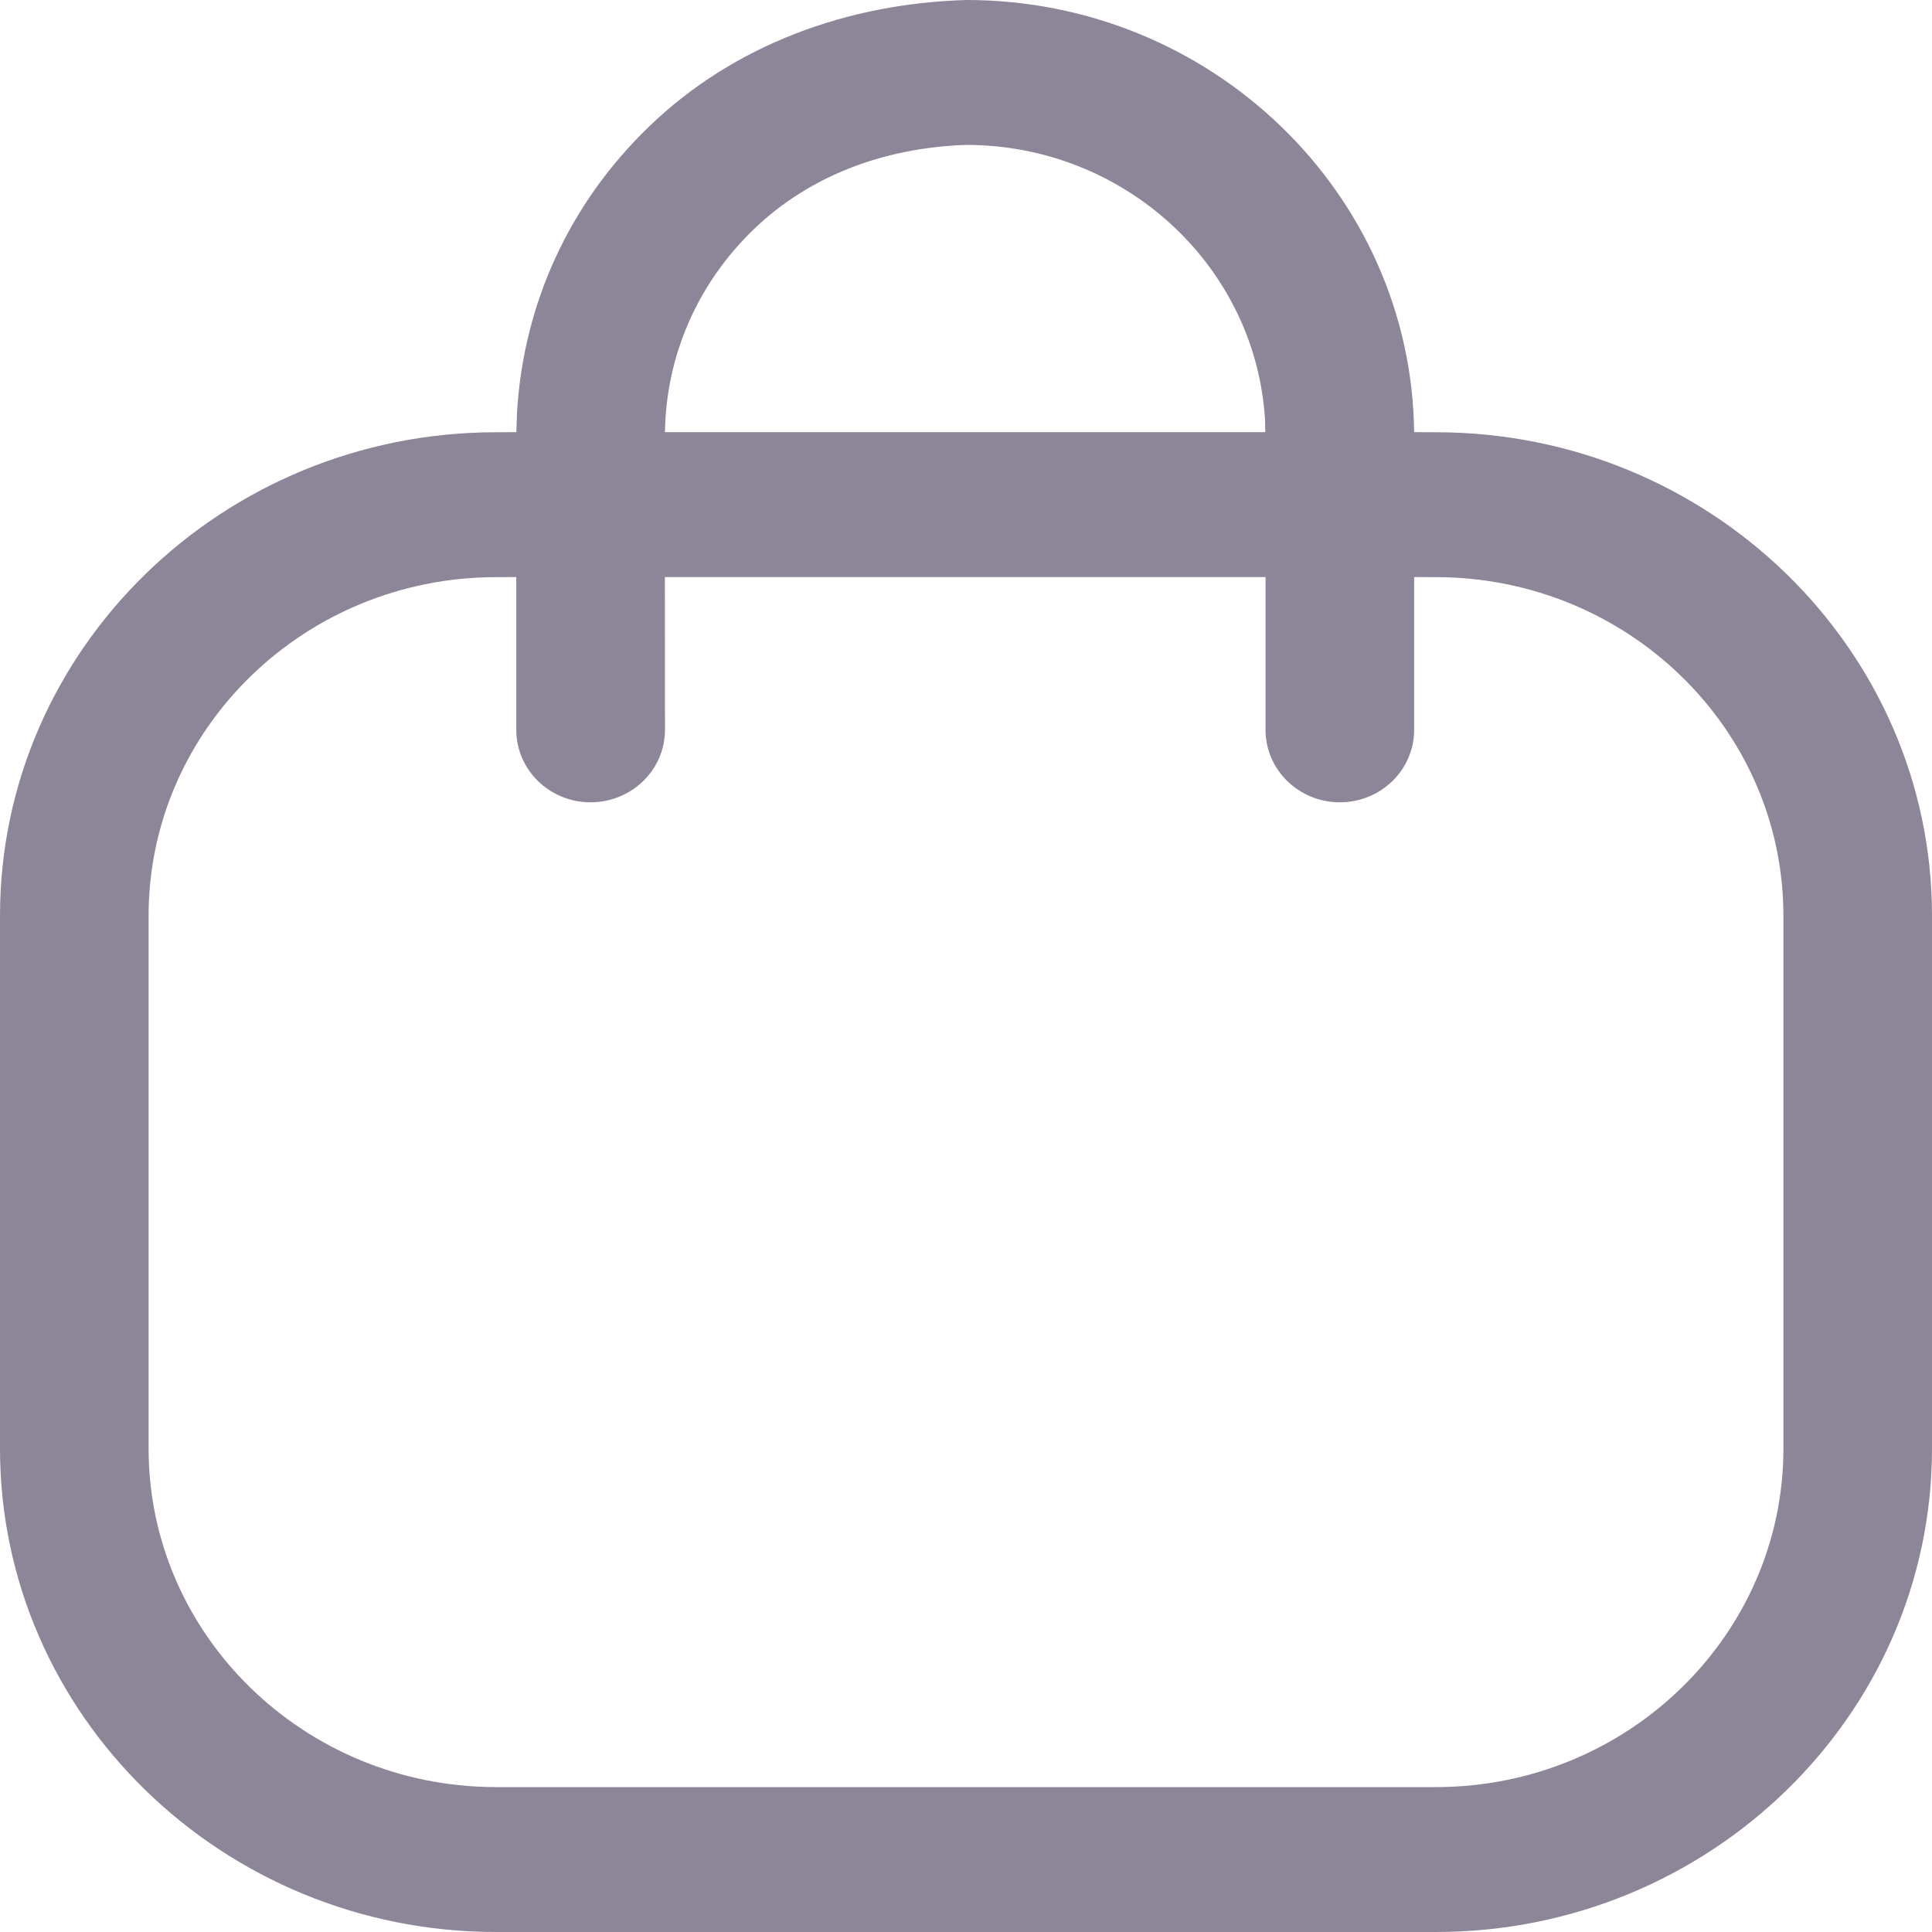 <svg width="22" height="22" viewBox="0 0 22 22" fill="none" xmlns="http://www.w3.org/2000/svg">
<path fill-rule="evenodd" clip-rule="evenodd" d="M11.005 -0C13.796 -0 16.072 2.203 16.103 4.921L16.35 4.922C19.466 4.922 22 7.392 22 10.428V16.495C22 19.53 19.466 22 16.35 22H5.65C2.535 22 0 19.53 0 16.495V10.428C0 7.392 2.535 4.922 5.65 4.922L5.88 4.921L5.887 4.707C5.958 3.459 6.485 2.315 7.39 1.442C8.358 0.506 9.658 0.038 11.005 -0ZM16.35 6.572L16.103 6.571L16.103 8.311C16.103 8.767 15.724 9.136 15.257 9.136C14.79 9.136 14.411 8.767 14.411 8.311L14.411 6.571H7.571L7.572 8.311C7.572 8.767 7.192 9.136 6.725 9.136C6.258 9.136 5.879 8.767 5.879 8.311L5.879 6.571L5.65 6.572C3.468 6.572 1.692 8.301 1.692 10.428V16.495C1.692 18.62 3.468 20.35 5.65 20.35H16.35C18.532 20.35 20.308 18.62 20.308 16.495V10.428C20.308 8.301 18.532 6.572 16.35 6.572ZM11.001 1.65C10.086 1.681 9.229 1.989 8.581 2.613C7.943 3.23 7.585 4.048 7.572 4.921L14.408 4.921L14.405 4.781C14.301 3.038 12.815 1.65 11.001 1.65Z" fill="#8D8598"/>
</svg>

